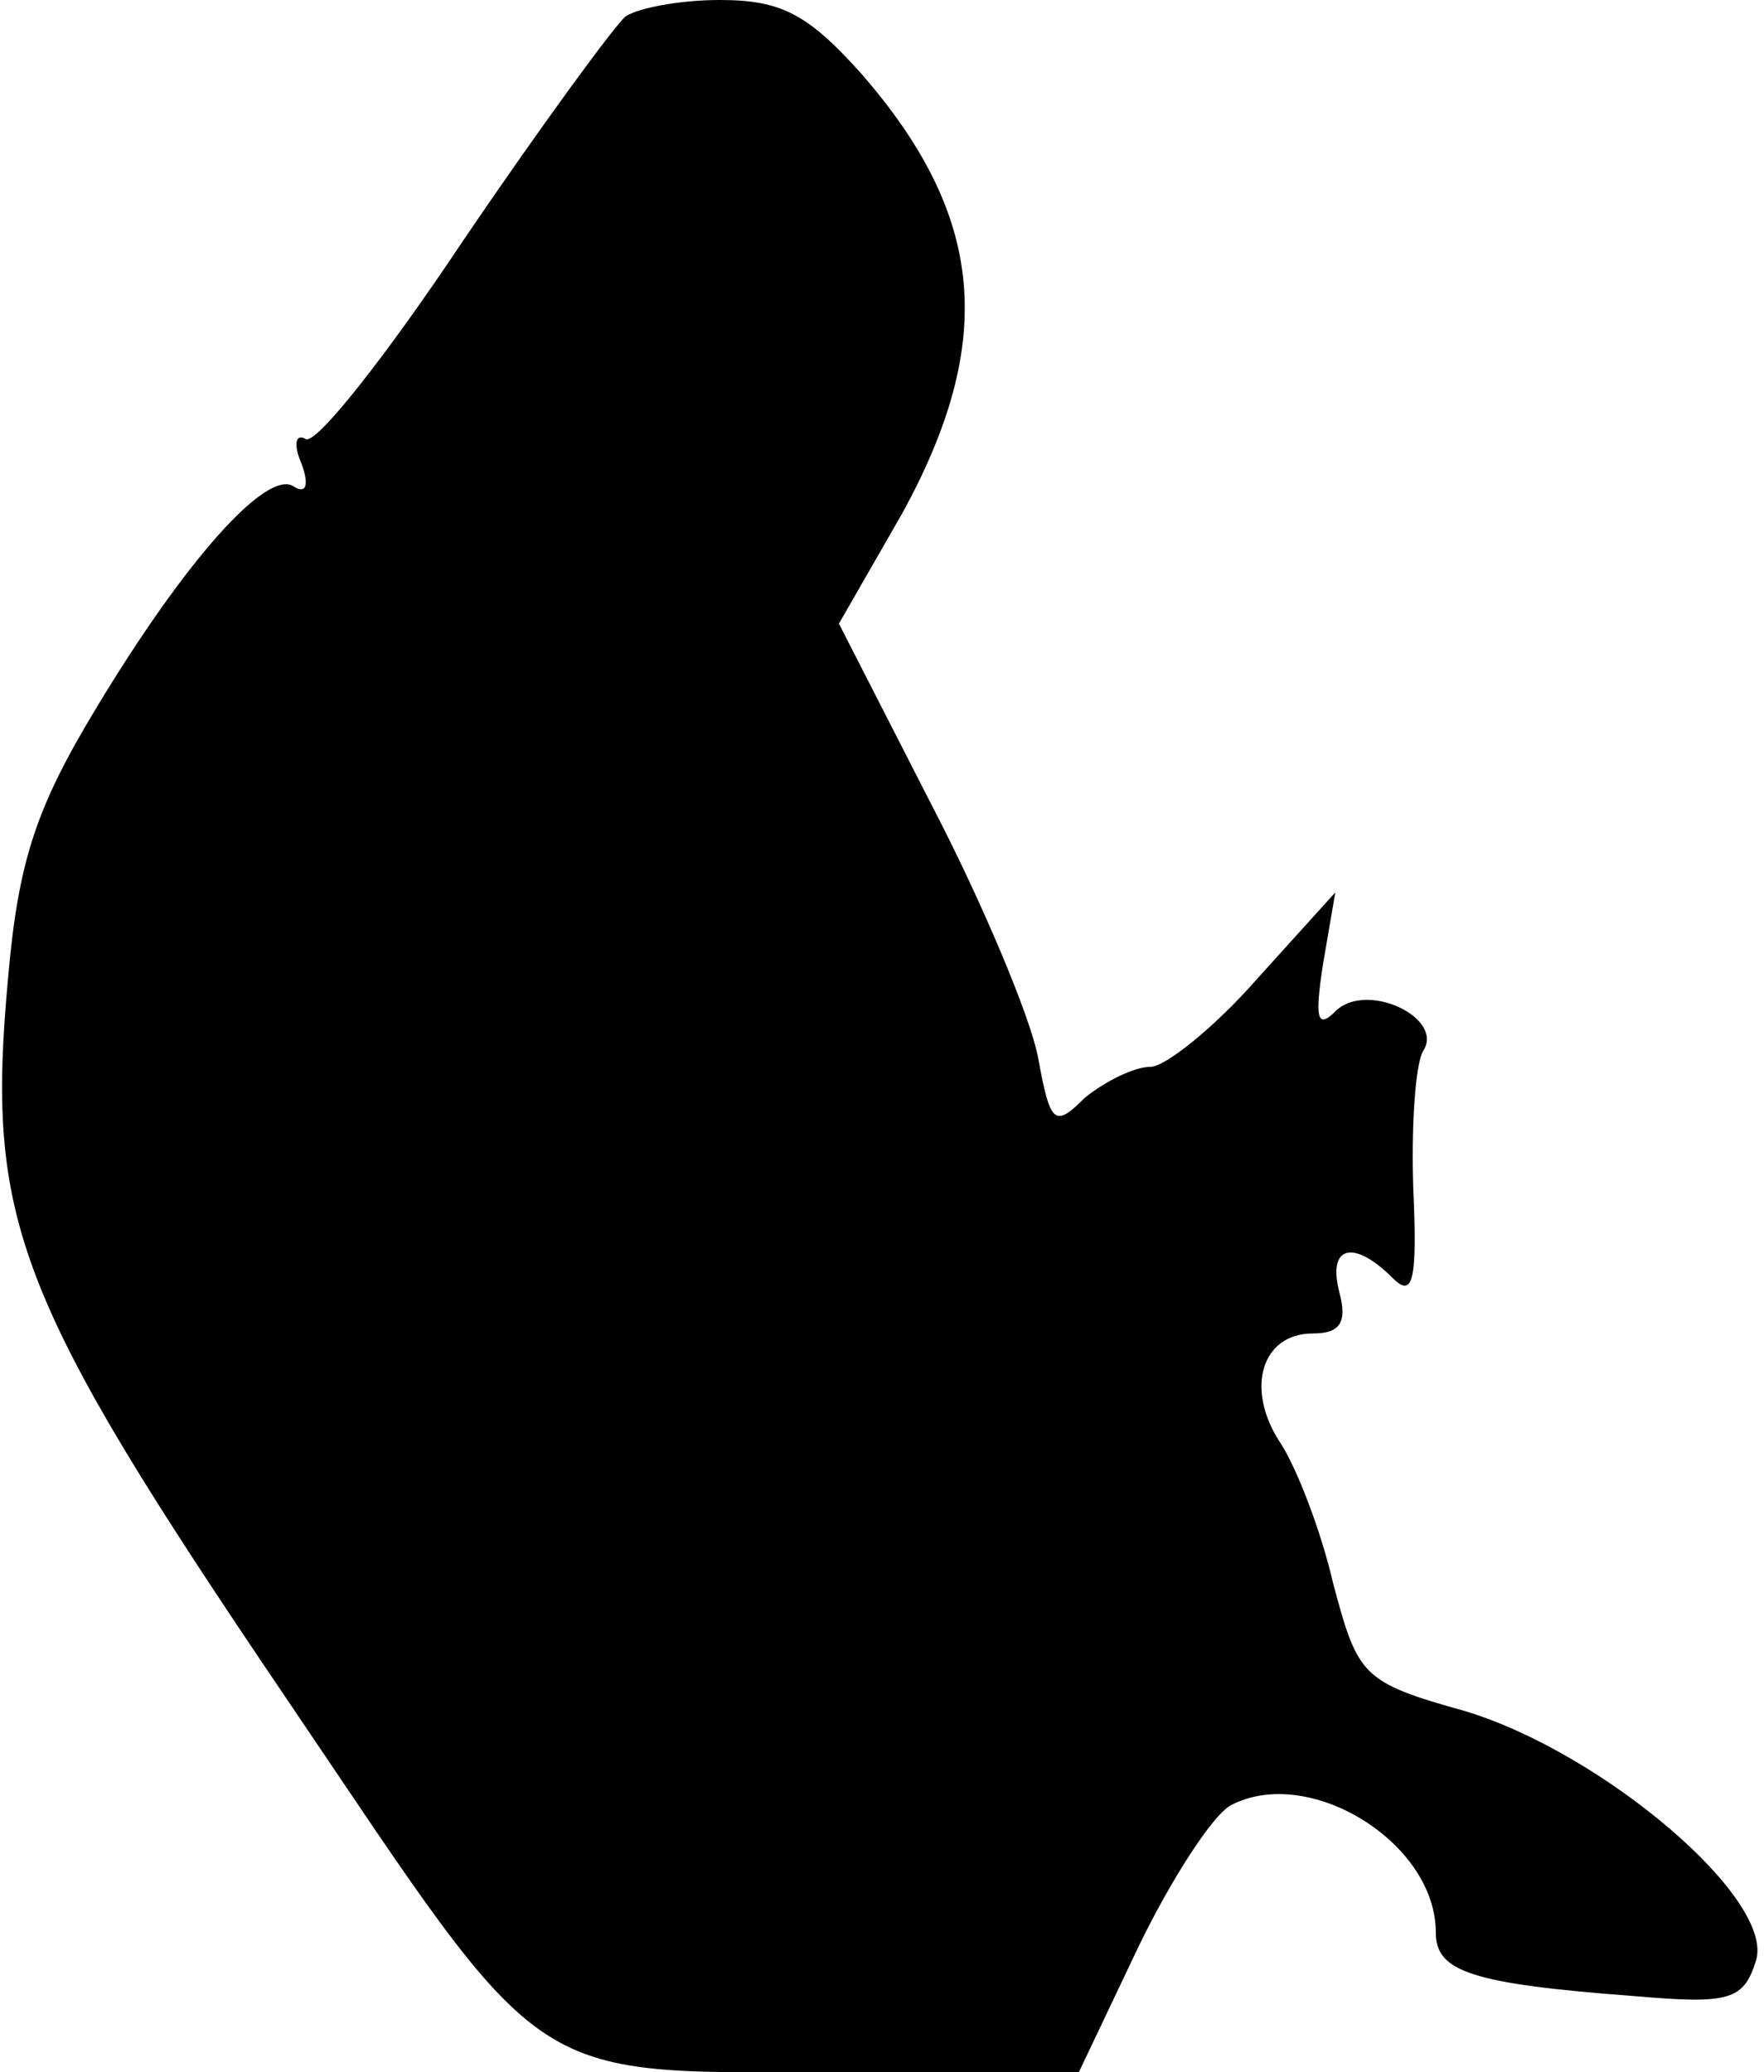 <?xml version="1.0" standalone="no"?>
<!DOCTYPE svg PUBLIC "-//W3C//DTD SVG 20010904//EN"
 "http://www.w3.org/TR/2001/REC-SVG-20010904/DTD/svg10.dtd">
<svg version="1.0" xmlns="http://www.w3.org/2000/svg"
 width="86pt" height="101pt" viewBox="0 0 86 101"
 preserveAspectRatio="xMidYMid meet">
<g transform="translate(0,101) scale(0.1,-0.1)"
fill="#000000" stroke="none">
<path fill="#000000" stroke="none" d="M305 1002 c-5 -4 -41 -53 -79 -109 -38
-57 -72 -100 -77 -97 -5 3 -6 -3 -2 -12 4 -11 2 -15 -4 -11 -13 8 -52 -35 -96
-108 -29 -48 -38 -74 -43 -131 -11 -119 3 -156 135 -351 132 -195 114 -183
280 -183 l107 0 29 61 c16 33 36 64 45 69 38 20 100 -18 100 -62 0 -19 17 -25
97 -31 46 -4 53 -2 59 17 10 30 -75 102 -142 122 -50 14 -52 17 -64 62 -6 26
-18 57 -26 69 -17 26 -9 53 16 53 13 0 17 5 13 20 -6 23 7 26 26 7 10 -10 12
-1 10 44 -1 30 1 61 5 67 10 16 -28 34 -43 19 -9 -9 -10 -3 -6 23 l6 35 -38
-42 c-21 -24 -45 -43 -52 -43 -8 0 -22 -7 -32 -15 -15 -15 -17 -13 -23 20 -4
20 -27 75 -52 123 l-45 88 31 54 c46 84 40 145 -20 214 -26 29 -39 36 -69 36
-20 0 -40 -4 -46 -8z"/>
</g>
</svg>
